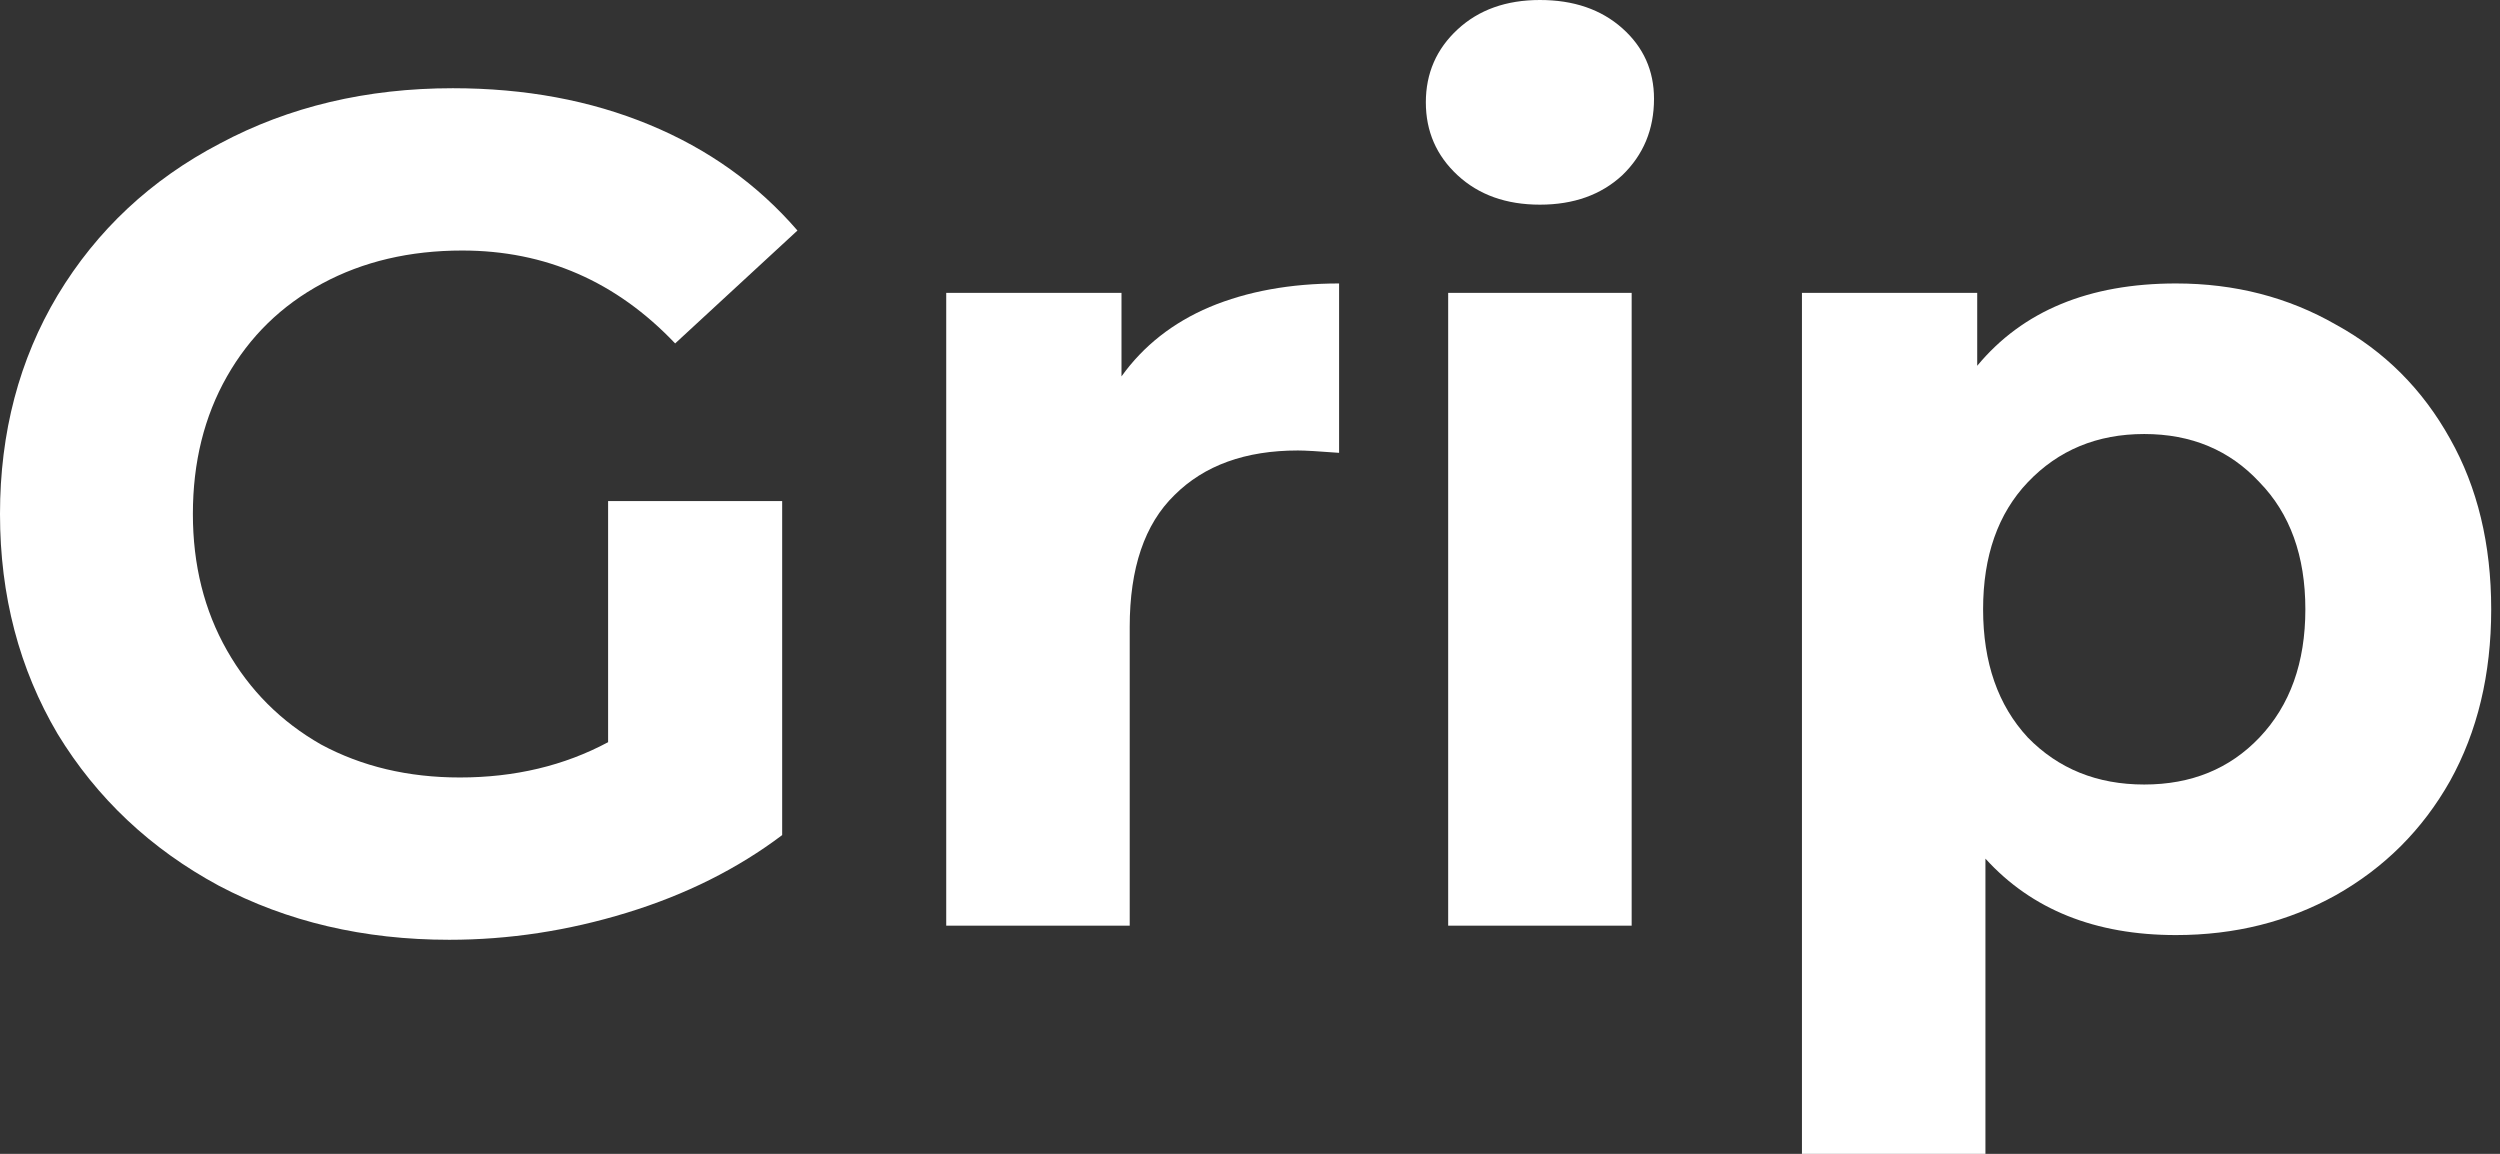 <svg width="104" height="48" viewBox="0 0 104 48" fill="none" xmlns="http://www.w3.org/2000/svg">
<rect x="0" y="0" width="104" height="48" fill="#333333" stroke="none"/>
<path d="M25.297 20.844H32.538V34.74C30.679 36.143 28.526 37.219 26.079 37.969C23.633 38.72 21.17 39.095 18.691 39.095C15.136 39.095 11.939 38.344 9.101 36.844C6.263 35.311 4.029 33.207 2.398 30.532C0.799 27.825 0 24.775 0 21.382C0 17.99 0.799 14.956 2.398 12.281C4.029 9.574 6.279 7.47 9.15 5.969C12.02 4.436 15.25 3.67 18.838 3.67C21.839 3.67 24.563 4.175 27.009 5.187C29.456 6.198 31.511 7.666 33.174 9.59L28.086 14.287C25.639 11.71 22.687 10.422 19.229 10.422C17.044 10.422 15.103 10.879 13.407 11.792C11.71 12.705 10.389 13.994 9.443 15.658C8.497 17.321 8.024 19.229 8.024 21.382C8.024 23.503 8.497 25.395 9.443 27.058C10.389 28.722 11.694 30.026 13.358 30.973C15.054 31.886 16.979 32.343 19.131 32.343C21.415 32.343 23.47 31.853 25.297 30.875V20.844Z" fill="white"/>
<path d="M46.654 15.658C47.567 14.385 48.79 13.423 50.323 12.771C51.889 12.118 53.683 11.792 55.706 11.792V18.838C54.858 18.773 54.287 18.74 53.993 18.74C51.808 18.74 50.095 19.36 48.855 20.599C47.616 21.806 46.996 23.633 46.996 26.079V38.508H39.363V12.184H46.654V15.658Z" fill="white"/>
<path d="M60.244 12.184H67.877V38.508H60.244V12.184ZM64.061 8.514C62.658 8.514 61.516 8.106 60.636 7.291C59.755 6.475 59.315 5.464 59.315 4.257C59.315 3.05 59.755 2.039 60.636 1.223C61.516 0.408 62.658 0 64.061 0C65.463 0 66.605 0.391 67.486 1.174C68.367 1.957 68.807 2.936 68.807 4.11C68.807 5.382 68.367 6.442 67.486 7.291C66.605 8.106 65.463 8.514 64.061 8.514Z" fill="white"/>
<path d="M90.521 11.792C92.968 11.792 95.186 12.363 97.175 13.505C99.198 14.614 100.78 16.196 101.922 18.251C103.063 20.273 103.634 22.638 103.634 25.346C103.634 28.053 103.063 30.434 101.922 32.489C100.78 34.512 99.198 36.094 97.175 37.236C95.186 38.344 92.968 38.899 90.521 38.899C87.161 38.899 84.519 37.839 82.594 35.719V48H74.961V12.184H82.252V15.217C84.144 12.934 86.9 11.792 90.521 11.792ZM89.2 32.636C91.157 32.636 92.755 31.984 93.995 30.679C95.267 29.341 95.903 27.564 95.903 25.346C95.903 23.127 95.267 21.366 93.995 20.061C92.755 18.724 91.157 18.055 89.2 18.055C87.243 18.055 85.628 18.724 84.356 20.061C83.116 21.366 82.497 23.127 82.497 25.346C82.497 27.564 83.116 29.341 84.356 30.679C85.628 31.984 87.243 32.636 89.2 32.636Z" fill="white"/>
</svg>
